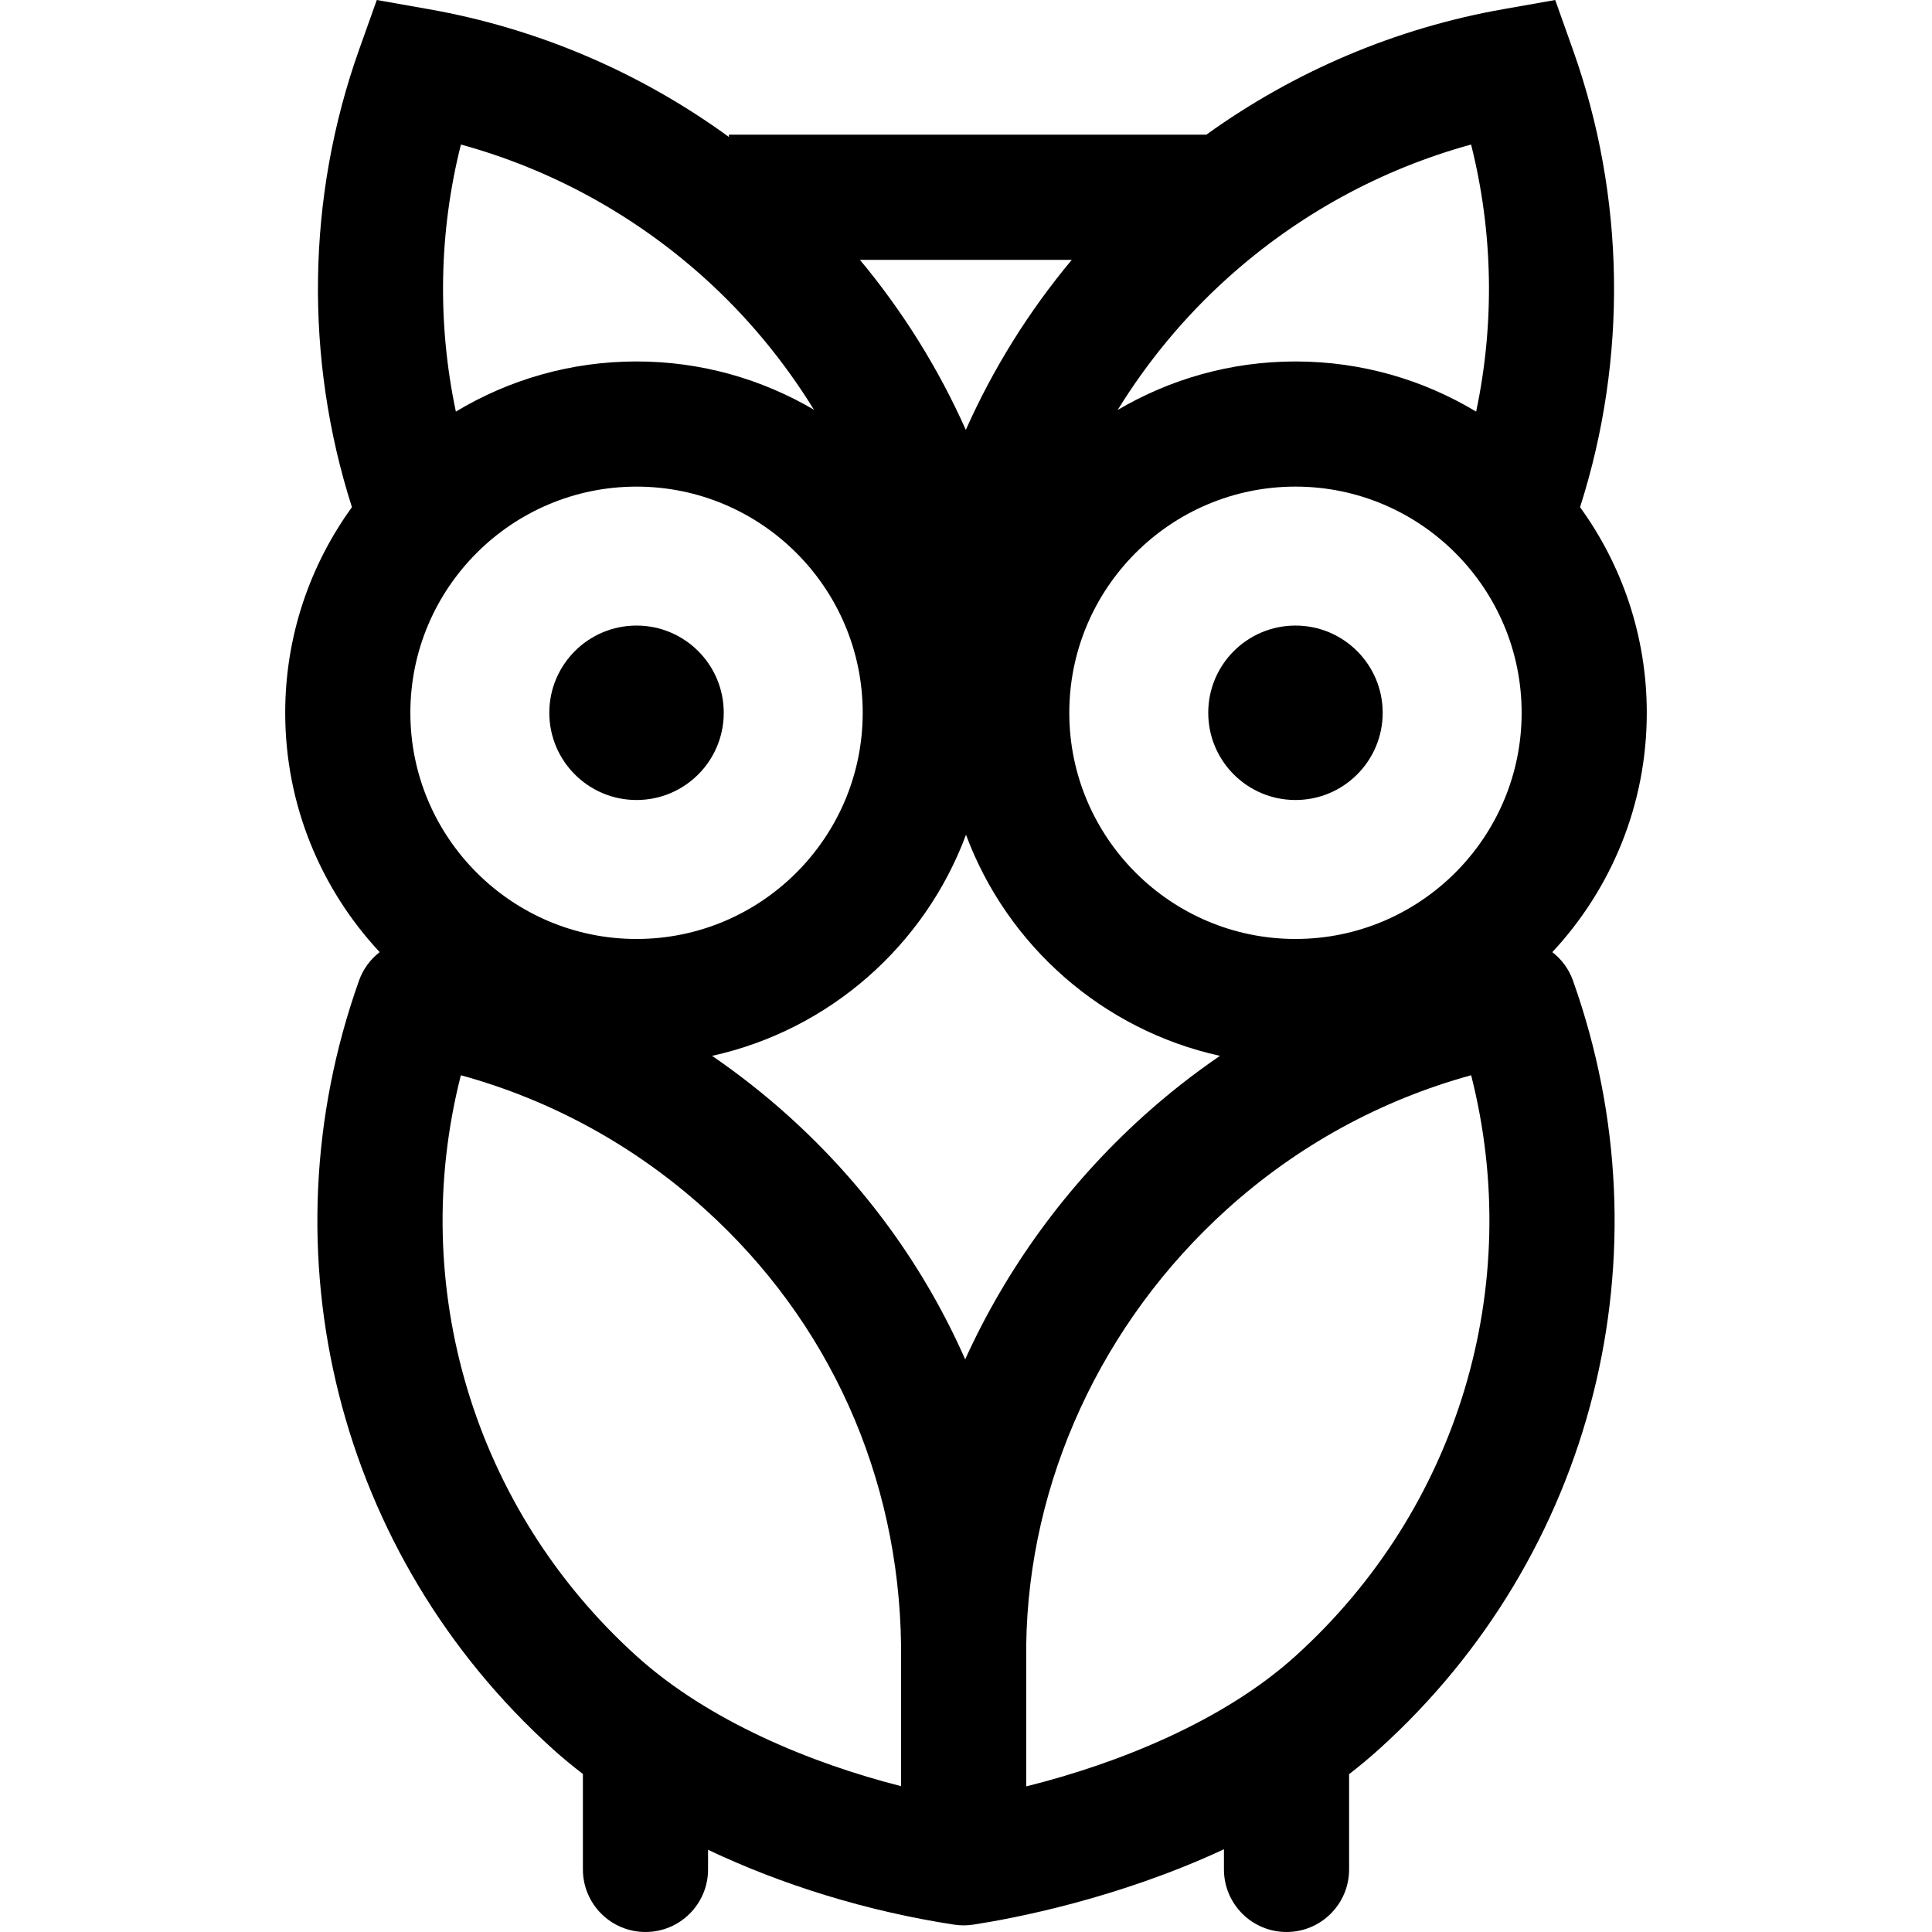 <?xml version="1.0" encoding="iso-8859-1"?>
<!-- Generator: Adobe Illustrator 18.0.0, SVG Export Plug-In . SVG Version: 6.00 Build 0)  -->
<!DOCTYPE svg PUBLIC "-//W3C//DTD SVG 1.1//EN" "http://www.w3.org/Graphics/SVG/1.1/DTD/svg11.dtd">
<svg version="1.1" id="Capa_1" xmlns="http://www.w3.org/2000/svg" xmlns:xlink="http://www.w3.org/1999/xlink" x="0px" y="0px"
	 viewBox="0 0 216.123 216.123" style="enable-background:new 0 0 216.123 216.123;" xml:space="preserve">
<g>
	<path d="M173.65,106.51c6.549-7.024,10.567-16.436,10.567-26.774c0-8.585-2.775-16.529-7.464-23.001
		c5.319-16.633,5.063-34.71-0.795-51.16L173.974,0l-5.827,1.03c-12.002,2.121-23.325,6.931-33.201,14.037H81.537v0.252
		C71.577,8.071,60.122,3.176,47.977,1.03L42.149,0l-1.985,5.575c-5.858,16.45-6.114,34.527-0.795,51.16
		c-4.689,6.472-7.464,14.417-7.464,23.001c0,10.338,4.018,19.75,10.567,26.773c-1.028,0.797-1.846,1.88-2.308,3.179
		c-10.874,30.534-2.352,64.292,21.71,86c1.048,0.945,2.171,1.862,3.332,2.761v10.673c0,3.866,3.134,7,7,7s7-3.134,7-7v-2.194
		c8.347,3.957,17.834,6.887,27.532,8.373c0.352,0.054,0.706,0.081,1.06,0.081s0.708-0.027,1.06-0.081
		c4.446-0.681,16.123-2.878,28.059-8.434v2.255c0,3.866,3.134,7,7,7s7-3.134,7-7v-10.656c1.139-0.883,2.254-1.805,3.332-2.777
		c24.062-21.709,32.583-55.466,21.71-86C175.496,108.389,174.678,107.306,173.65,106.51z M107.969,152.066
		c-4.506-10.226-11.165-19.465-19.743-27.206c-2.717-2.451-5.583-4.7-8.571-6.748c13.12-2.887,23.804-12.341,28.406-24.734
		c4.602,12.393,15.286,21.847,28.406,24.734c-2.988,2.048-5.854,4.297-8.57,6.748C119.346,132.575,112.595,141.88,107.969,152.066z
		 M71.206,54.436c13.951,0,25.301,11.35,25.301,25.301s-11.35,25.301-25.301,25.301s-25.301-11.35-25.301-25.301
		S57.255,54.436,71.206,54.436z M170.218,79.736c0,13.951-11.35,25.301-25.301,25.301s-25.301-11.35-25.301-25.301
		s11.35-25.301,25.301-25.301S170.218,65.786,170.218,79.736z M108.041,48.088c-3.04-6.825-7.023-13.231-11.845-19.021h23.699
		C115.052,34.867,111.074,41.273,108.041,48.088z M164.562,16.17c2.468,9.767,2.65,20.018,0.566,29.875
		c-5.909-3.558-12.824-5.61-20.21-5.61c-7.254,0-14.05,1.983-19.889,5.425c3.327-5.397,7.423-10.367,12.248-14.72
		C145.142,24.043,154.479,18.934,164.562,16.17z M51.562,16.17c10.082,2.763,19.419,7.872,27.286,14.97
		c4.792,4.324,8.877,9.293,12.205,14.695c-5.83-3.426-12.61-5.401-19.847-5.401c-7.386,0-14.301,2.051-20.21,5.61
		C48.912,36.188,49.094,25.937,51.562,16.17z M51.555,120.283c10.084,2.763,19.425,7.873,27.293,14.972
		c13.908,12.549,21.704,29.884,21.95,48.812v15.742c-10.093-2.564-21.543-7.294-29.546-14.514
		C52.951,168.783,45.553,143.818,51.555,120.283z M144.871,185.295c-7.99,7.21-19.708,11.96-30.073,14.539v-15.766
		c0.239-18.349,8.431-36.14,22.478-48.813c7.868-7.1,17.209-12.209,27.293-14.972C170.57,143.818,163.172,168.783,144.871,185.295z"
		/>
	<circle cx="71.206" cy="79.736" r="9.757"/>
	<circle cx="144.917" cy="79.736" r="9.757"/>
</g>
<g>
</g>
<g>
</g>
<g>
</g>
<g>
</g>
<g>
</g>
<g>
</g>
<g>
</g>
<g>
</g>
<g>
</g>
<g>
</g>
<g>
</g>
<g>
</g>
<g>
</g>
<g>
</g>
<g>
</g>
</svg>
